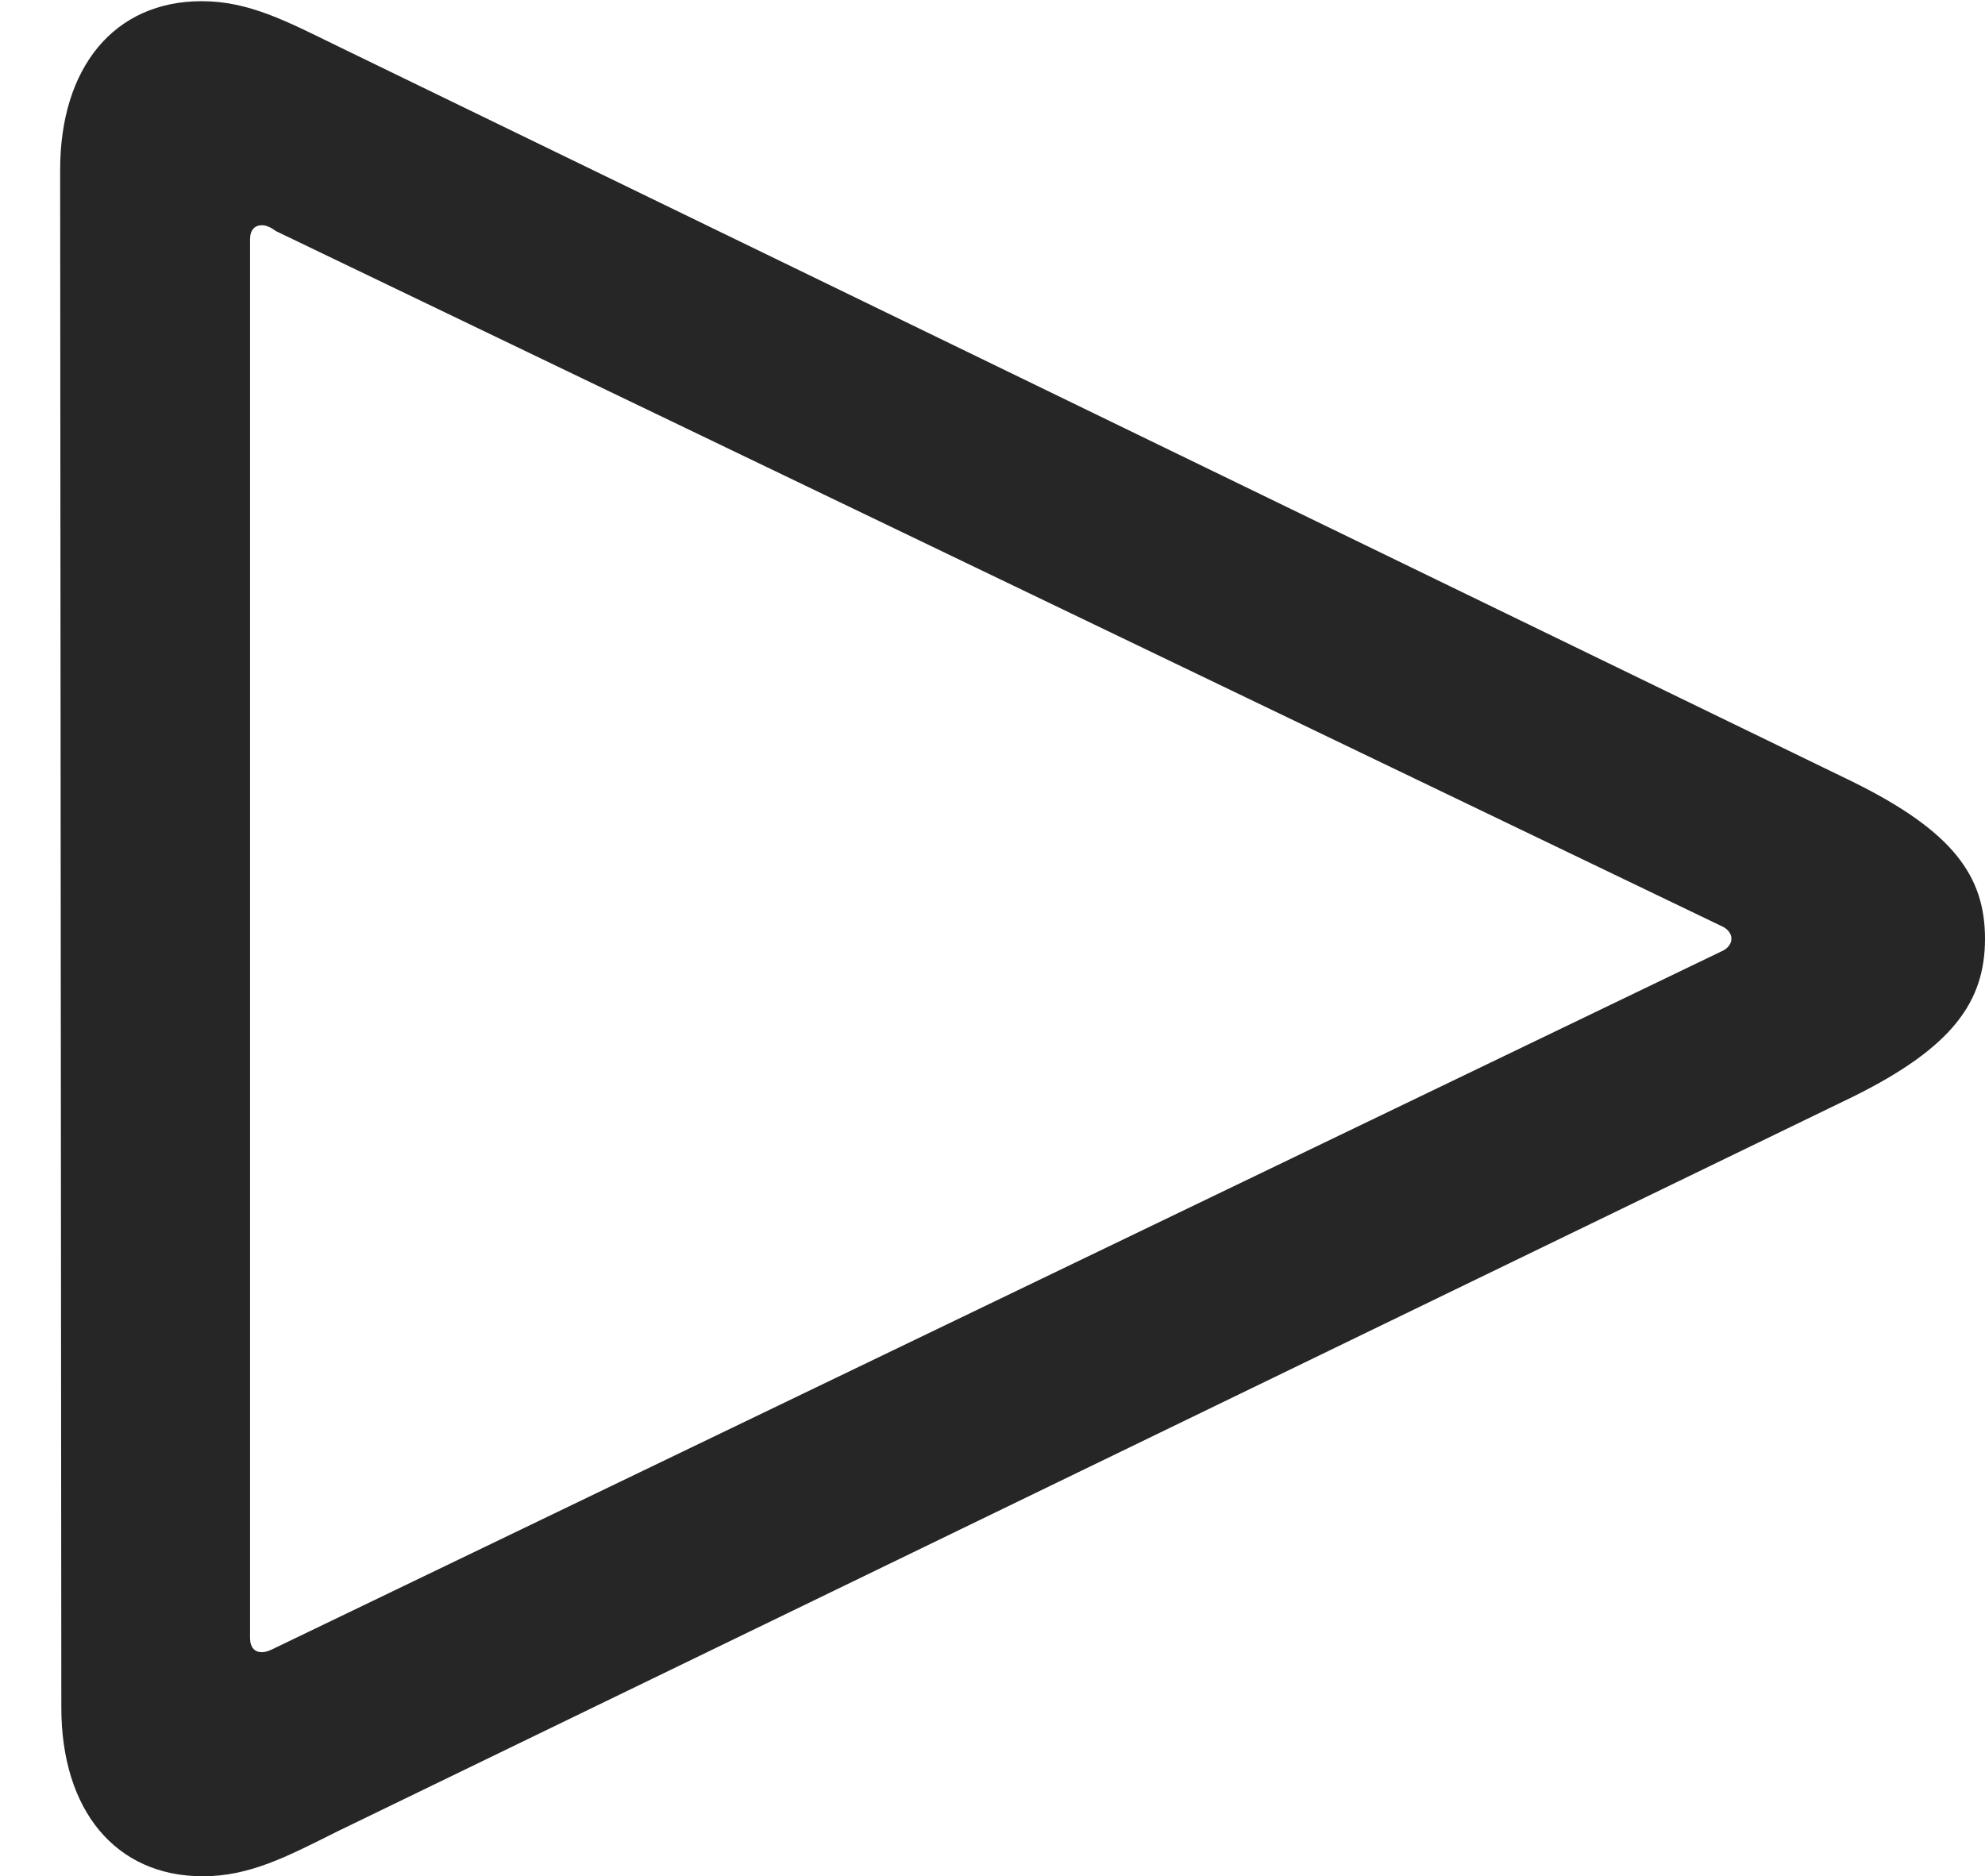 <?xml version="1.0" encoding="UTF-8"?>
<!--Generator: Apple Native CoreSVG 232.5-->
<!DOCTYPE svg
PUBLIC "-//W3C//DTD SVG 1.1//EN"
       "http://www.w3.org/Graphics/SVG/1.1/DTD/svg11.dtd">
<svg version="1.1" xmlns="http://www.w3.org/2000/svg" xmlns:xlink="http://www.w3.org/1999/xlink" width="82.178" height="77.686">
 <g>
  <rect height="77.686" opacity="0" width="82.178" x="0" y="0"/>
  <path d="M8.398 77.686C10.352 77.686 11.914 76.856 13.965 75.83L76.709 45.41C80.859 43.359 82.178 41.455 82.178 38.867C82.178 36.279 80.859 34.424 76.709 32.373L13.965 1.904C11.865 0.879 10.303 0.049 8.35 0.049C4.736 0.049 2.49 2.783 2.49 7.031L2.539 70.703C2.539 74.951 4.785 77.686 8.398 77.686ZM10.84 68.408C10.547 68.408 10.352 68.213 10.352 67.822L10.352 9.912C10.352 9.521 10.547 9.326 10.84 9.326C11.035 9.326 11.23 9.424 11.426 9.57L71.24 38.33C71.484 38.428 71.68 38.623 71.68 38.867C71.68 39.111 71.484 39.307 71.24 39.404L11.426 68.213C11.23 68.311 11.035 68.408 10.84 68.408Z" fill="#000000" fill-opacity="0.85"/>
 </g>
</svg>
